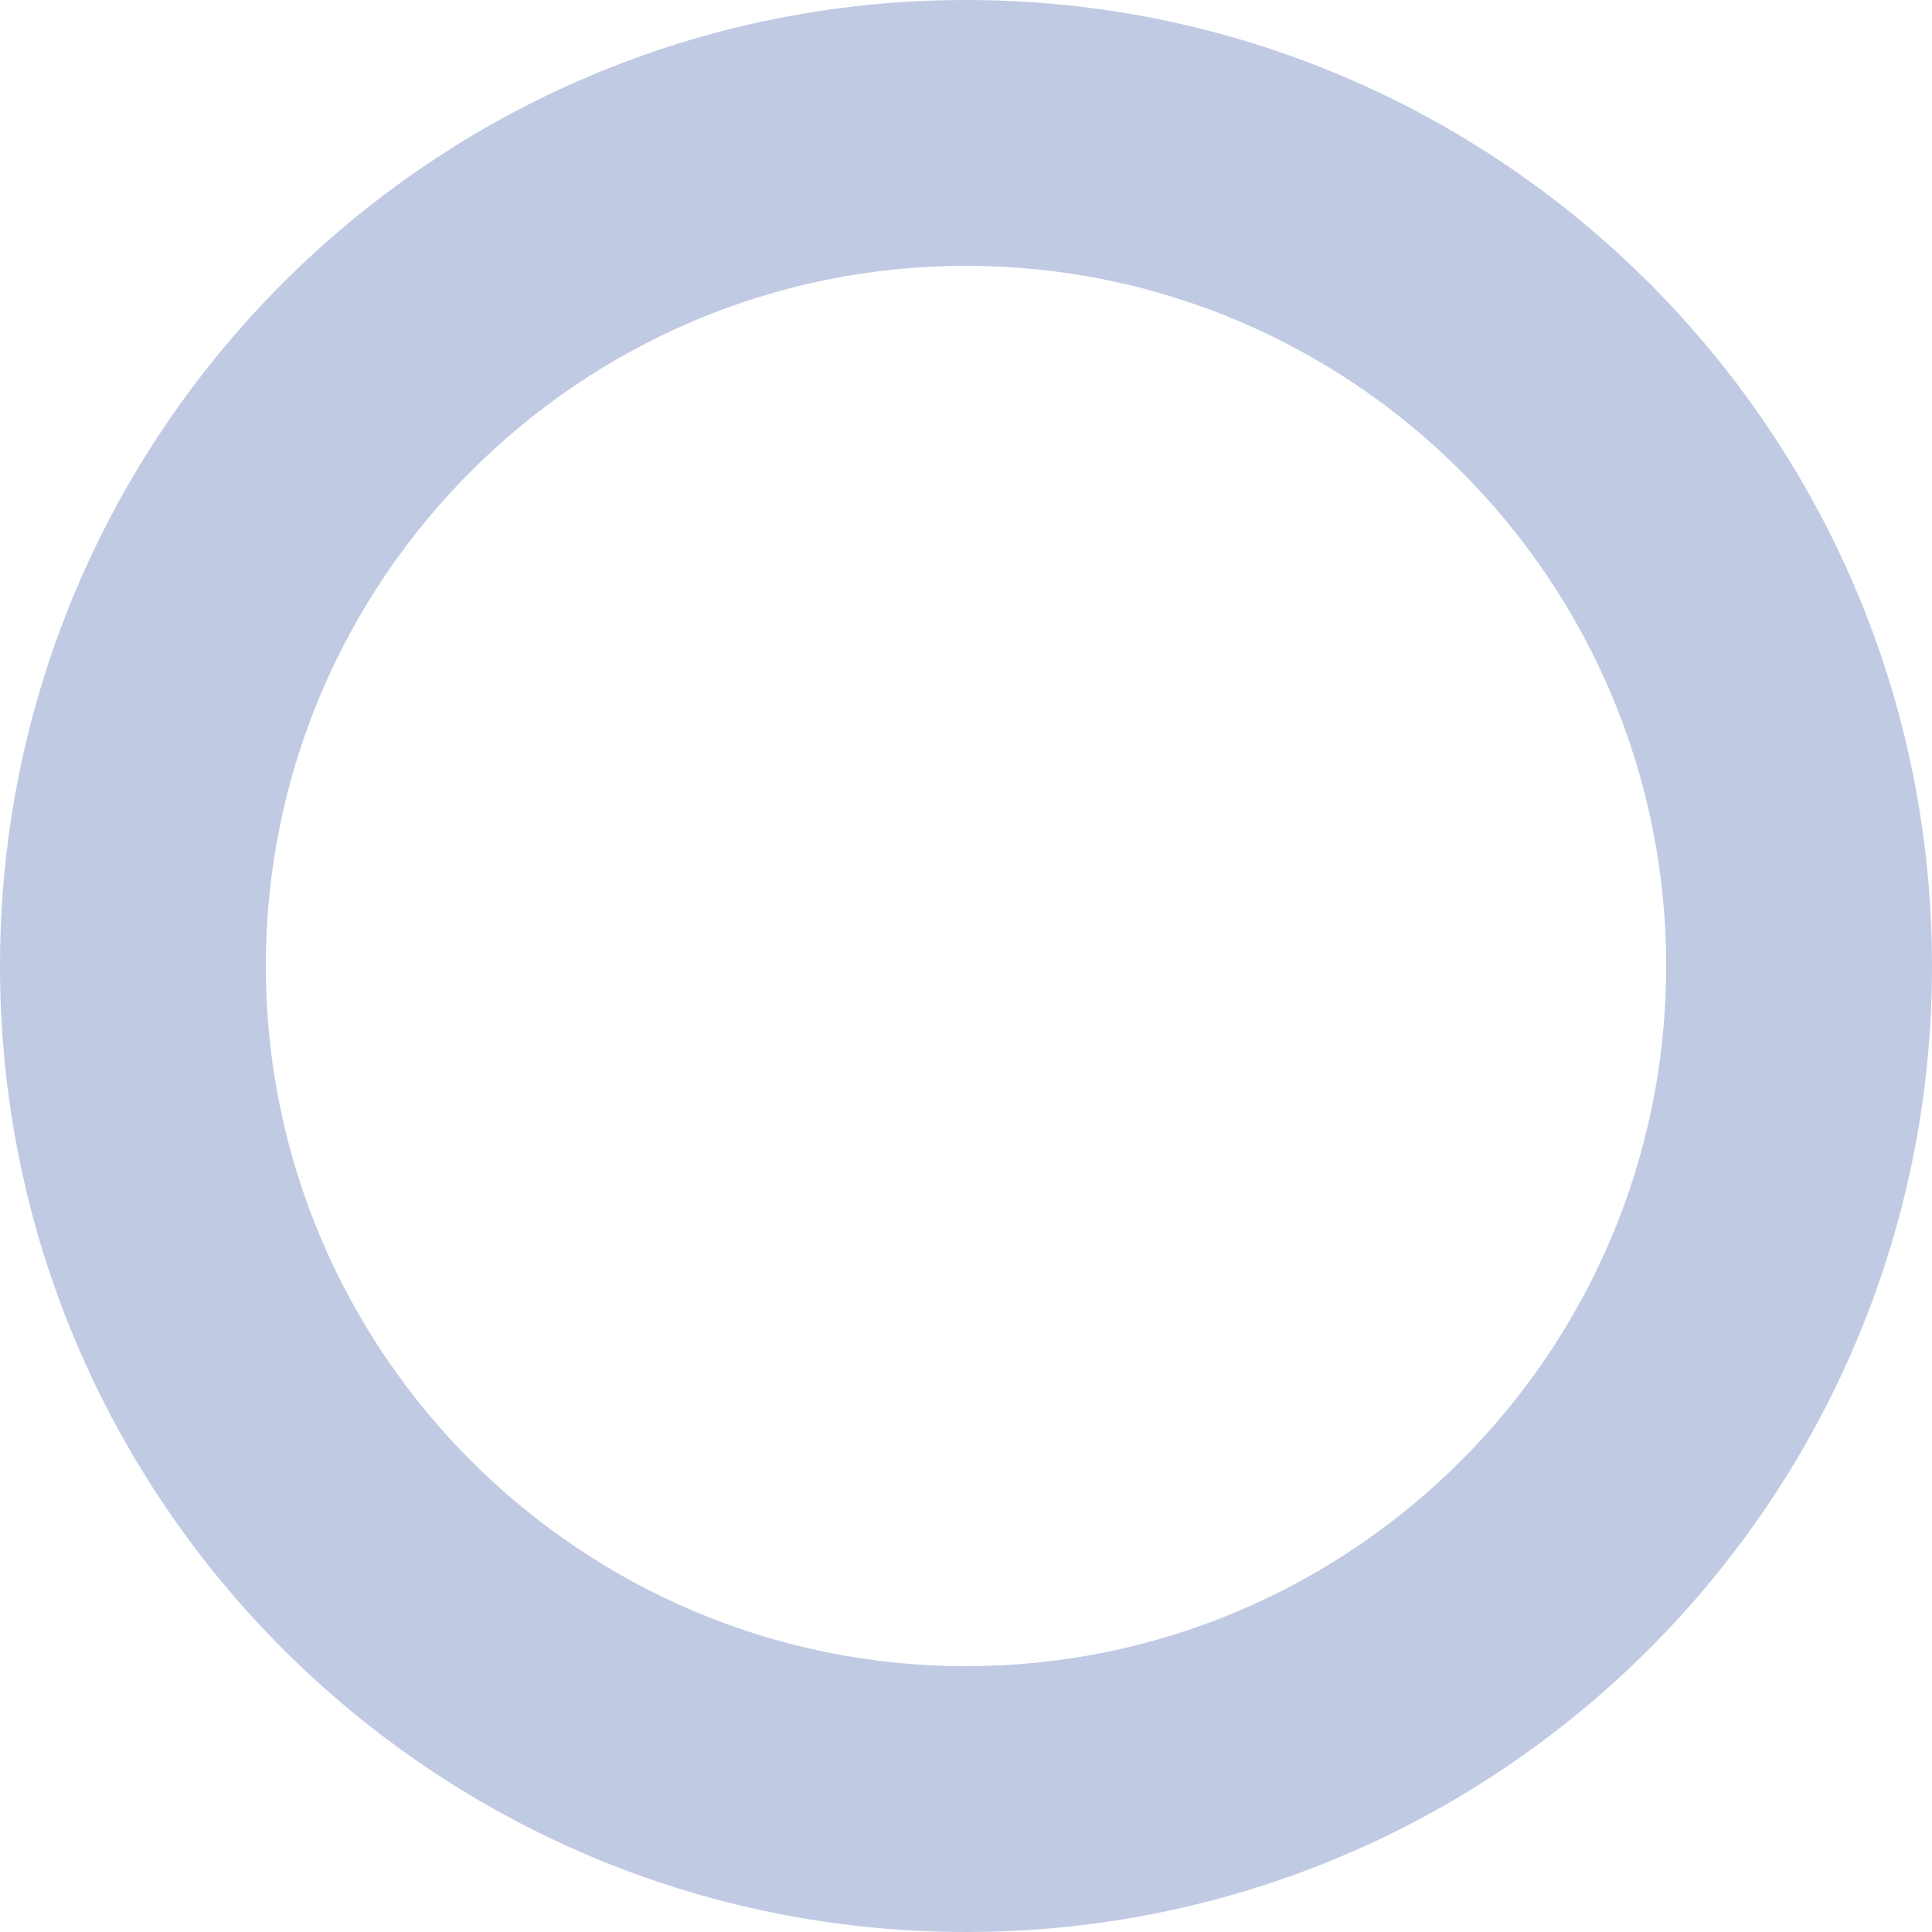 <?xml version="1.0" encoding="utf-8"?>
<!-- Generator: Adobe Illustrator 16.0.4, SVG Export Plug-In . SVG Version: 6.00 Build 0)  -->
<!DOCTYPE svg PUBLIC "-//W3C//DTD SVG 1.1//EN" "http://www.w3.org/Graphics/SVG/1.1/DTD/svg11.dtd">
<svg version="1.1" id="Layer_1" xmlns="http://www.w3.org/2000/svg" xmlns:xlink="http://www.w3.org/1999/xlink" x="0px" y="0px"
	 width="196.246px" height="196.246px" viewBox="0 0 196.246 196.246" enable-background="new 0 0 196.246 196.246"
	 xml:space="preserve">
<path fill="#C1CAE3" d="M98.123,169.246C58.905,169.246,27,137.34,27,98.123C27,58.905,58.905,27,98.123,27
	c39.218,0,71.123,31.905,71.123,71.123C169.246,137.341,137.341,169.246,98.123,169.246 M98.123,0C43.931,0,0,43.931,0,98.123
	c0,54.189,43.931,98.123,98.123,98.123c54.191,0,98.123-43.934,98.123-98.123C196.246,43.931,152.314,0,98.123,0"/>
</svg>
